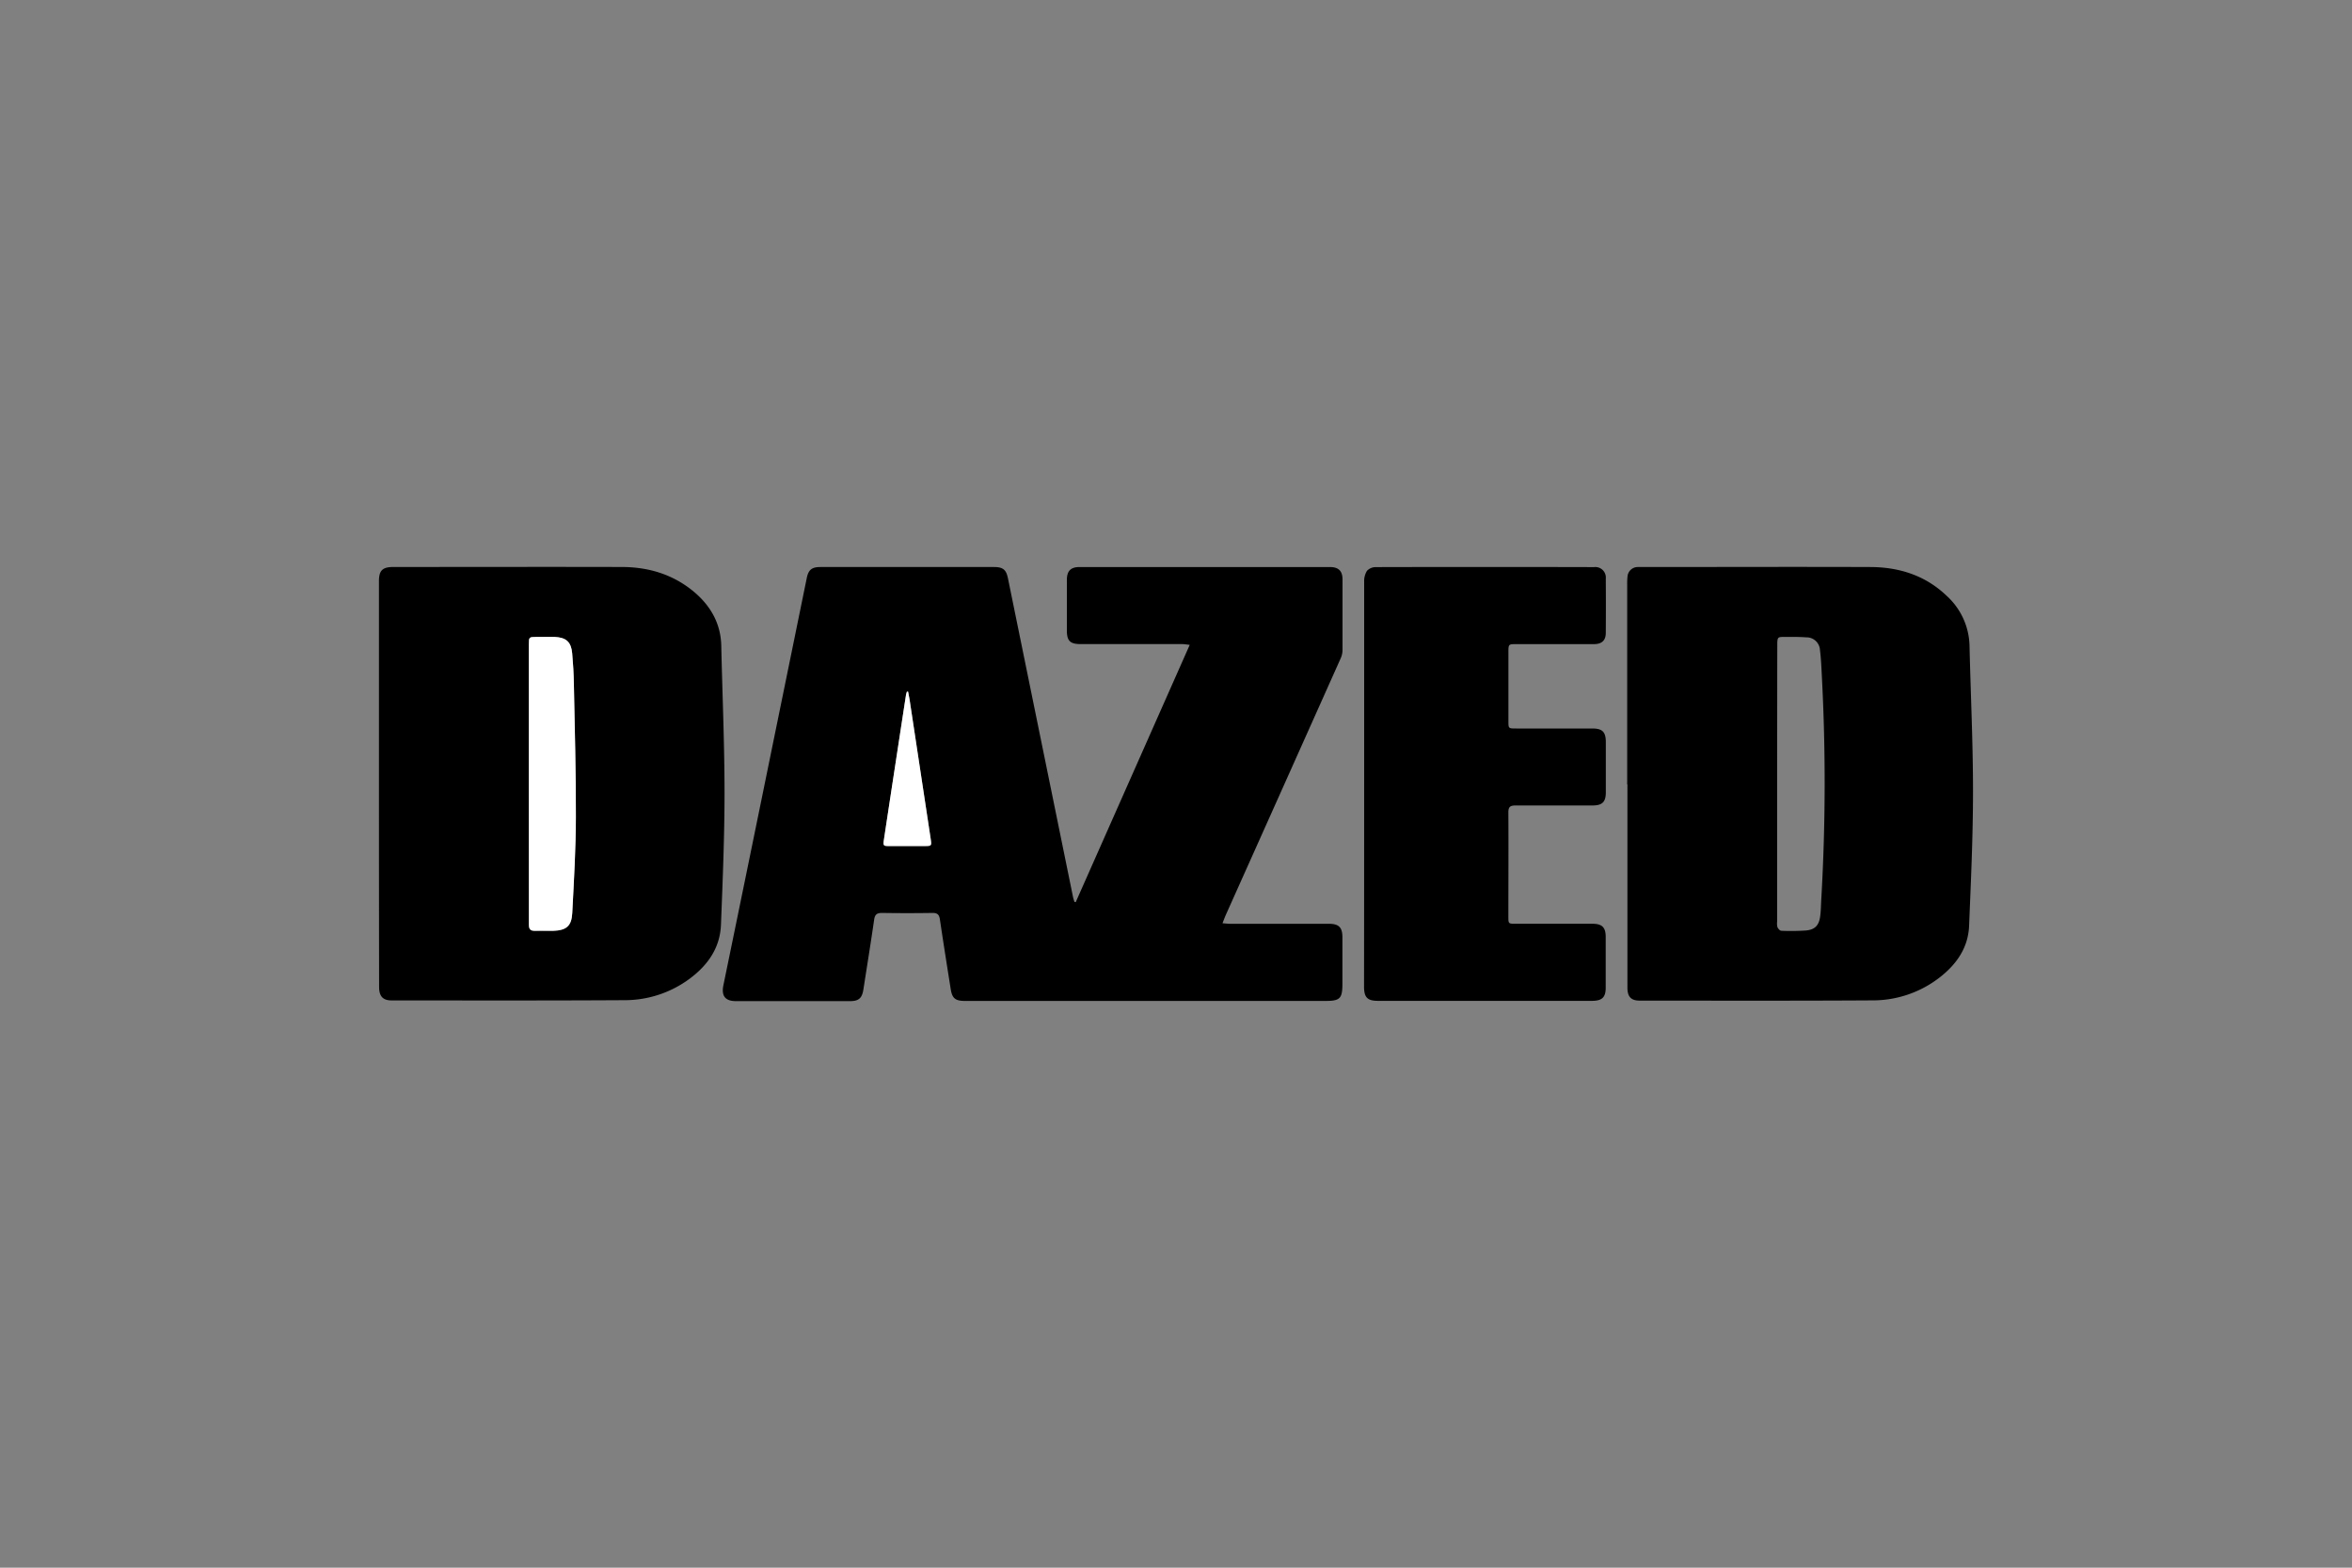 <svg id="Layer_1" data-name="Layer 1" xmlns="http://www.w3.org/2000/svg" viewBox="0 0 600 400"><rect x="0" y="0" width="600" height="400" fill="#808080" stroke="none"/><defs><style>.cls-1{fill:#fff;}</style></defs><title>dazed</title><path d="M274.42,230.18l29.08-65.64c-.8-.09-1.39-.2-2-.2H275.65c-2.66,0-3.49-.82-3.49-3.47q0-6.43,0-12.87c0-2.35,1-3.32,3.26-3.32h63.8c2.26,0,3.26,1,3.26,3.19,0,6,0,12,0,18A5.32,5.32,0,0,1,342,168q-14.62,32.7-29.27,65.39c-.29.65-.53,1.32-.87,2.18.78.06,1.38.14,2,.14H339c2.53,0,3.45.9,3.45,3.41,0,4,0,7.95,0,11.92,0,3.73-.61,4.35-4.29,4.35h-92c-2.46,0-3.25-.66-3.63-3-.94-5.93-1.88-11.86-2.76-17.8-.18-1.22-.64-1.67-1.9-1.65q-6.43.1-12.87,0c-1.31,0-1.81.41-2,1.7-.86,5.94-1.82,11.87-2.74,17.8-.34,2.22-1.18,3-3.4,3q-14.56,0-29.12,0c-2.71,0-3.75-1.31-3.21-4Q190.8,221,197,190.59l8.81-43.11c.43-2.1,1.29-2.8,3.47-2.8h44.3c2.28,0,3.1.67,3.55,2.87q5.16,25.27,10.32,50.54,3.14,15.39,6.28,30.78c.09.42.24.83.36,1.25Zm-42.76-53.69-.3,0a7.16,7.16,0,0,0-.23.83q-1.29,8.35-2.56,16.71-1.53,10-3.05,20.06c-.26,1.74-.21,1.79,1.49,1.79h8.8c1.87,0,1.89,0,1.6-1.94q-2.68-17.72-5.37-35.44C231.92,177.85,231.78,177.17,231.66,176.49Z"/><path d="M96.67,199.89q0-25.8,0-51.6c0-2.73.9-3.62,3.66-3.62,19.41,0,38.82-.05,58.23,0,6.76,0,13,1.82,18.35,6.23,4.37,3.64,7,8.22,7.09,14,.28,12.41.82,24.81.83,37.22,0,11.28-.47,22.56-.91,33.83-.23,5.93-3.39,10.36-8,13.78a27.82,27.82,0,0,1-16.59,5.47c-19.82.12-39.63.07-59.45.06-2.21,0-3.17-1.07-3.17-3.44Q96.67,225.89,96.67,199.89Zm38.25,0c0,12,0,23.93,0,35.9,0,1.26.32,1.82,1.66,1.74s3,0,4.47,0c3.43-.11,4.76-1.18,4.93-4.6.42-8.16.89-16.33.92-24.49,0-11.28-.29-22.57-.51-33.85,0-2.62-.2-5.23-.43-7.84-.26-2.92-1.52-4.06-4.45-4.2-1.53-.07-3.07,0-4.6,0-2,0-2,0-2,1.93Q134.92,182.19,134.92,199.93Z"/><path d="M415.1,200.17q0-25.46,0-50.92a16.69,16.69,0,0,1,.08-2.16,2.63,2.63,0,0,1,2.64-2.41c.31,0,.63,0,.95,0,19.41,0,38.82-.07,58.23,0,7.35,0,14.1,2.09,19.56,7.31a17.75,17.75,0,0,1,5.87,12.81c.29,12.36.89,24.72.89,37.08,0,11.46-.53,22.92-1,34.37-.23,5.56-3.19,9.78-7.46,13.11a27.8,27.8,0,0,1-17.26,5.89c-19.77.12-39.54.06-59.31.06-2.22,0-3.13-1-3.13-3.3q0-25.93,0-51.87Zm38.26-.32q0,17.61,0,35.22a4.17,4.17,0,0,0,.06,1.47c.16.4.63.94,1,.95a56.76,56.76,0,0,0,6.22-.07c2.27-.18,3.34-1.23,3.67-3.47.22-1.47.21-3,.3-4.45a515.61,515.61,0,0,0,.16-56.72c-.12-2.3-.2-4.6-.49-6.88a3.42,3.42,0,0,0-3.54-3.28c-1.8-.14-3.61-.11-5.41-.11s-1.94,0-1.94,2Q453.36,182.17,453.36,199.84Z"/><path d="M348,200q0-25.8,0-51.61a4.94,4.94,0,0,1,.73-2.76,3.1,3.1,0,0,1,2.24-.93q27.83-.07,55.67,0a2.68,2.68,0,0,1,3,2.94q.05,6.91,0,13.82c0,1.95-1,2.88-3,2.89-6.59,0-13.18,0-19.78,0-2,0-2.06,0-2.06,2q0,8.8,0,17.61c0,1.92,0,1.92,2,1.92h19.37c2.62,0,3.48.86,3.48,3.51q0,6.37,0,12.73c0,2.53-.9,3.4-3.46,3.4-6.55,0-13.09,0-19.64,0-1.38,0-1.77.45-1.76,1.79.05,8.85,0,17.7,0,26.55,0,1.82,0,1.83,1.79,1.84h19.64c2.46,0,3.39.9,3.4,3.32q0,6.5,0,13c0,2.47-.94,3.35-3.52,3.35H351.52c-2.68,0-3.54-.87-3.55-3.59Q348,225.88,348,200Z"/><path class="cls-1" d="M231.66,176.49c.12.68.26,1.35.37,2q2.69,17.72,5.37,35.44c.29,1.9.27,1.93-1.6,1.94H227c-1.69,0-1.75,0-1.49-1.79q1.51-10,3.05-20.06,1.28-8.36,2.56-16.71a7.16,7.16,0,0,1,.23-.83Z"/><path class="cls-1" d="M134.92,199.93q0-17.75,0-35.49c0-1.91,0-1.92,2-1.93,1.54,0,3.07,0,4.6,0,2.94.14,4.19,1.28,4.45,4.2.23,2.61.38,5.22.43,7.84.22,11.28.55,22.57.51,33.85,0,8.16-.5,16.33-.92,24.49-.17,3.41-1.5,4.49-4.93,4.6-1.49,0-3,0-4.47,0s-1.67-.48-1.66-1.74C134.94,223.86,134.92,211.9,134.92,199.93Z"/></svg>